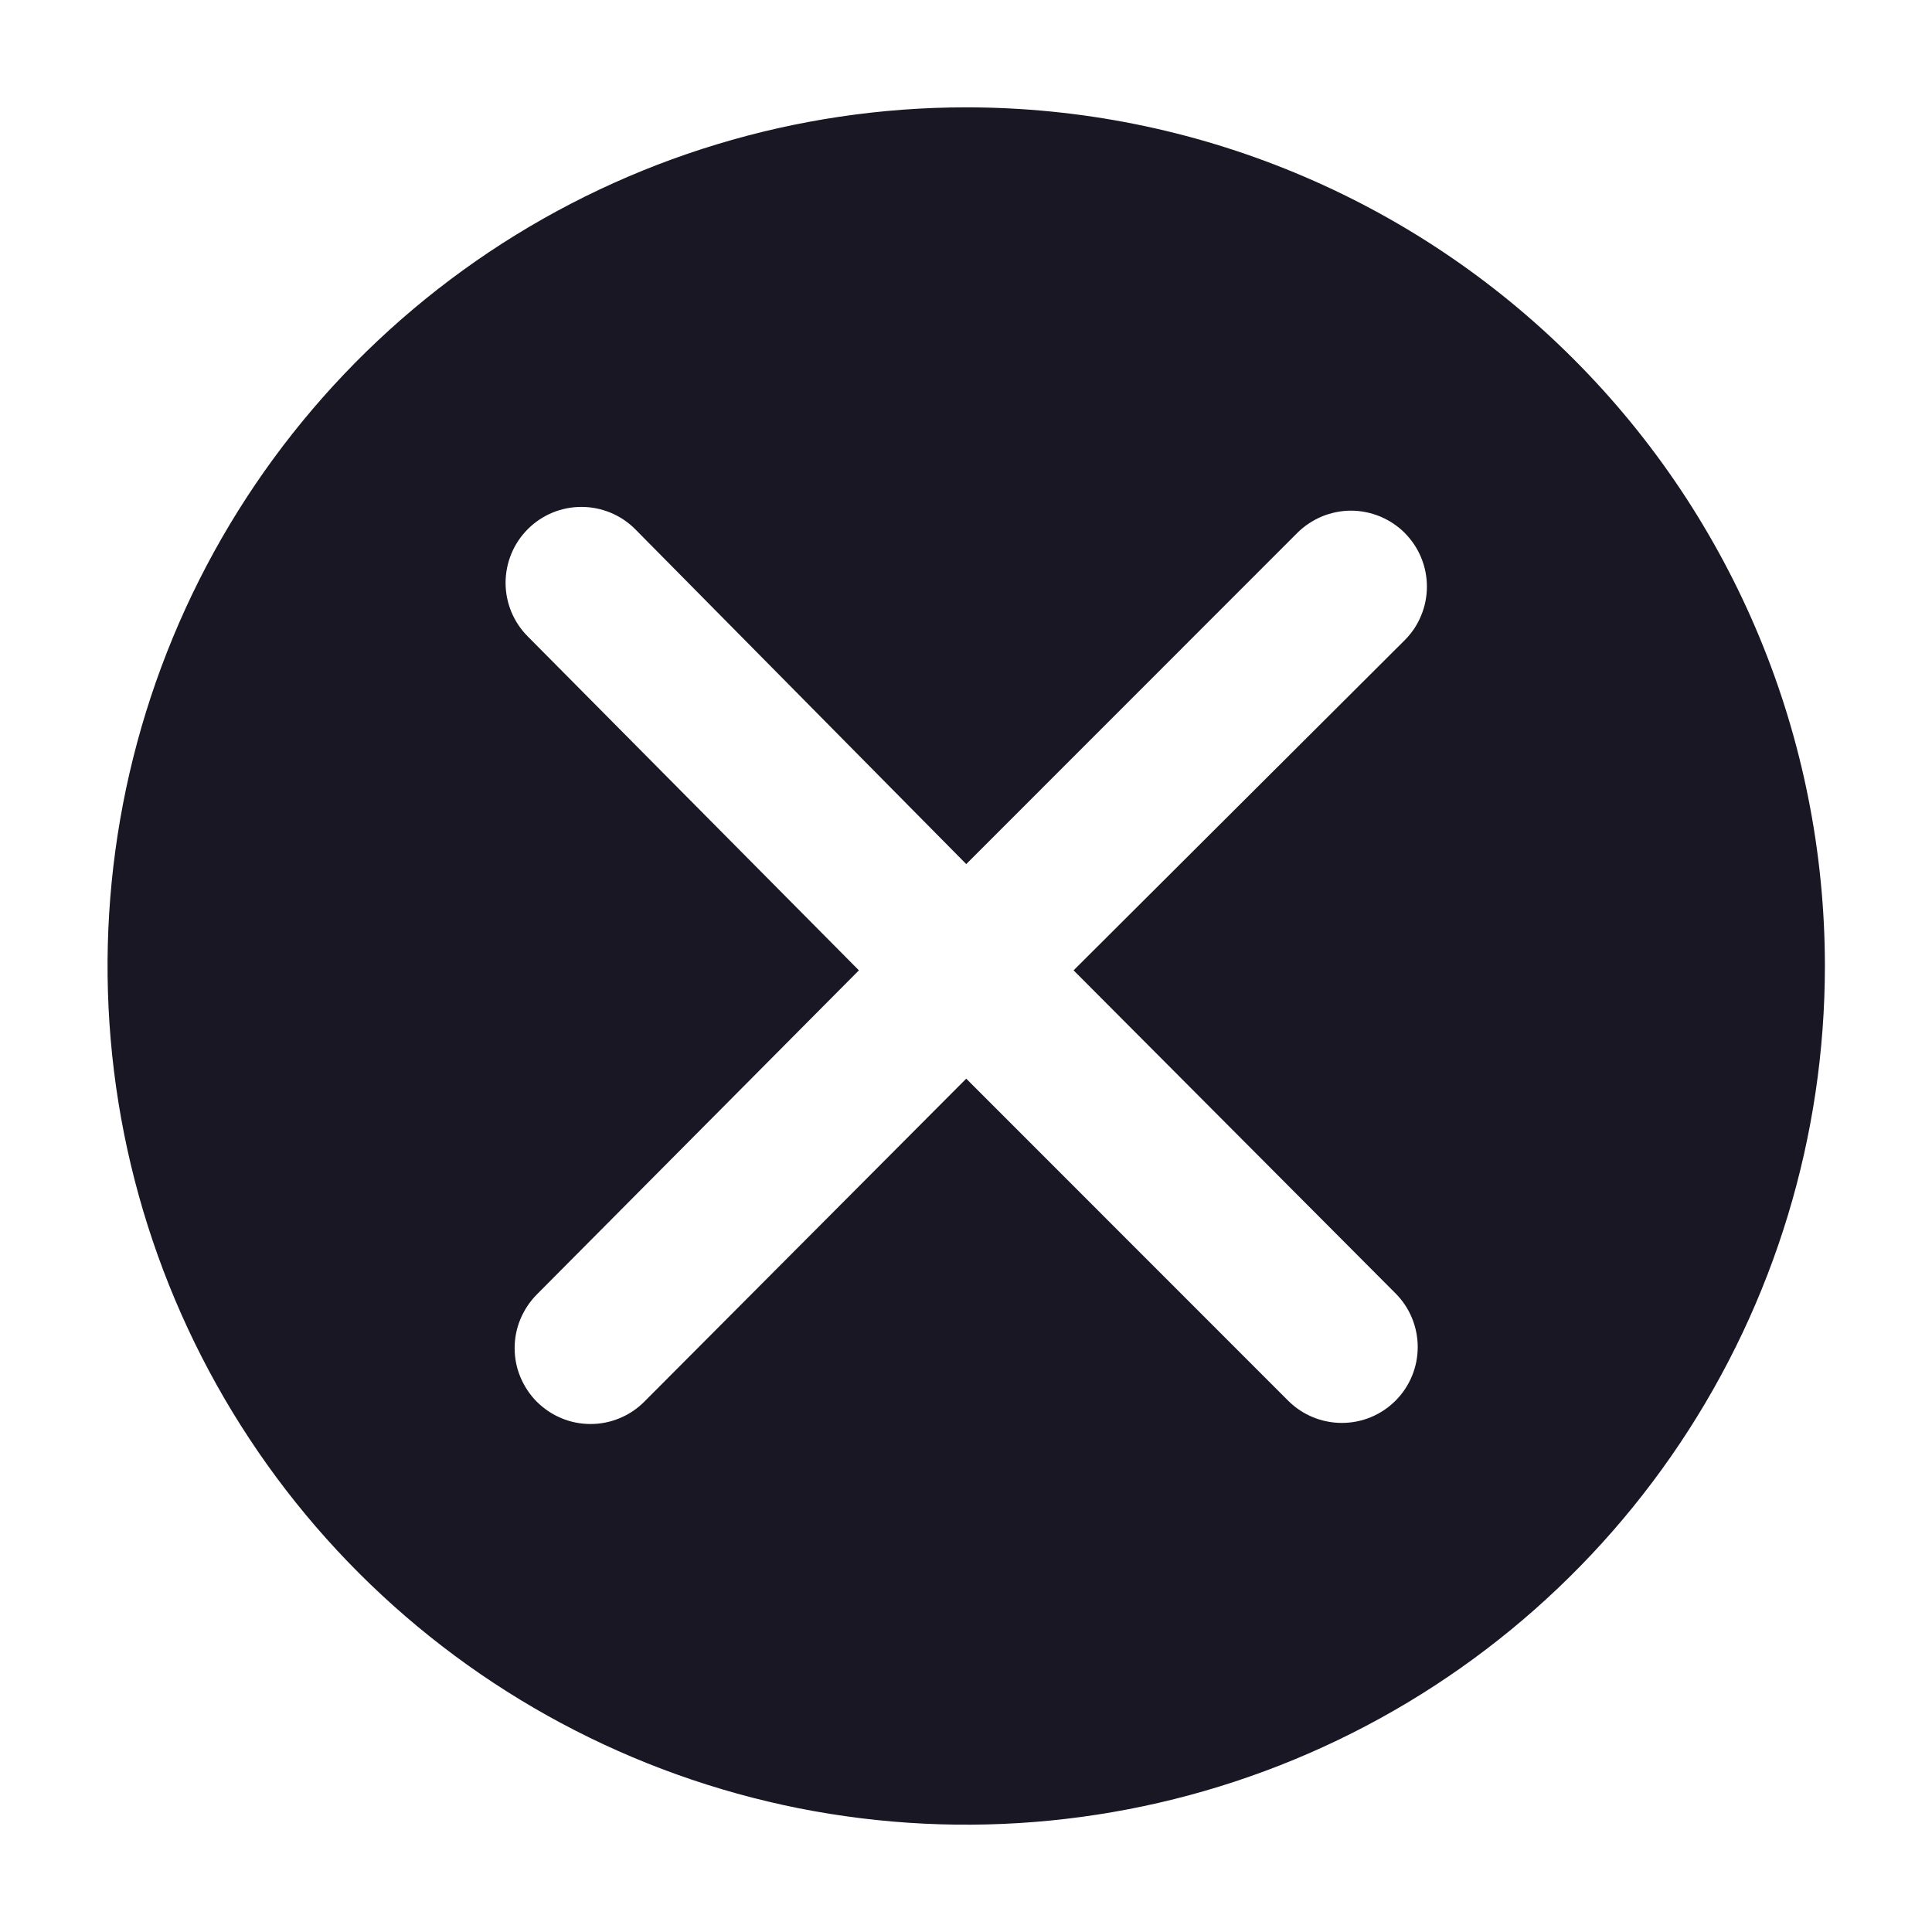<svg width="16" height="16" viewBox="0 0 16 16" fill="none" xmlns="http://www.w3.org/2000/svg">
<g clip-path="url(#clip0_17663_9664)">
<path d="M8.002 0.889C6.595 0.889 5.22 1.306 4.051 2.087C2.882 2.869 1.97 3.979 1.432 5.279C0.894 6.578 0.753 8.008 1.027 9.387C1.302 10.767 1.979 12.034 2.973 13.028C3.968 14.023 5.235 14.7 6.614 14.975C7.994 15.249 9.424 15.108 10.723 14.57C12.022 14.032 13.133 13.12 13.914 11.951C14.696 10.781 15.113 9.406 15.113 8C15.113 6.114 14.364 4.305 13.03 2.972C11.697 1.638 9.888 0.889 8.002 0.889ZM11.557 10.711C11.675 10.829 11.741 10.989 11.741 11.156C11.741 11.322 11.675 11.482 11.557 11.6C11.439 11.718 11.28 11.784 11.113 11.784C10.946 11.784 10.786 11.718 10.668 11.6L8.002 8.933L5.335 11.609C5.277 11.667 5.207 11.714 5.131 11.745C5.055 11.777 4.973 11.793 4.891 11.793C4.808 11.793 4.726 11.777 4.65 11.745C4.574 11.714 4.505 11.667 4.446 11.609C4.388 11.551 4.342 11.481 4.31 11.405C4.278 11.329 4.262 11.247 4.262 11.165C4.262 11.082 4.278 11 4.31 10.924C4.342 10.848 4.388 10.778 4.446 10.72L7.113 8.036L4.371 5.271C4.253 5.153 4.187 4.993 4.187 4.827C4.187 4.66 4.253 4.5 4.371 4.382C4.489 4.264 4.648 4.198 4.815 4.198C4.982 4.198 5.142 4.264 5.26 4.382L8.002 7.156L10.744 4.413C10.802 4.355 10.872 4.309 10.948 4.277C11.024 4.246 11.106 4.229 11.188 4.229C11.271 4.229 11.353 4.246 11.429 4.277C11.505 4.309 11.575 4.355 11.633 4.413C11.691 4.472 11.738 4.541 11.769 4.617C11.801 4.694 11.817 4.775 11.817 4.858C11.817 4.94 11.801 5.022 11.769 5.098C11.738 5.175 11.691 5.244 11.633 5.302L8.891 8.036L11.557 10.711Z" fill="#1A1724"/>
</g>
<defs>
<clipPath id="clip0_17663_9664">
<rect width="16" height="16" fill="white"/>
</clipPath>
</defs>
</svg>
